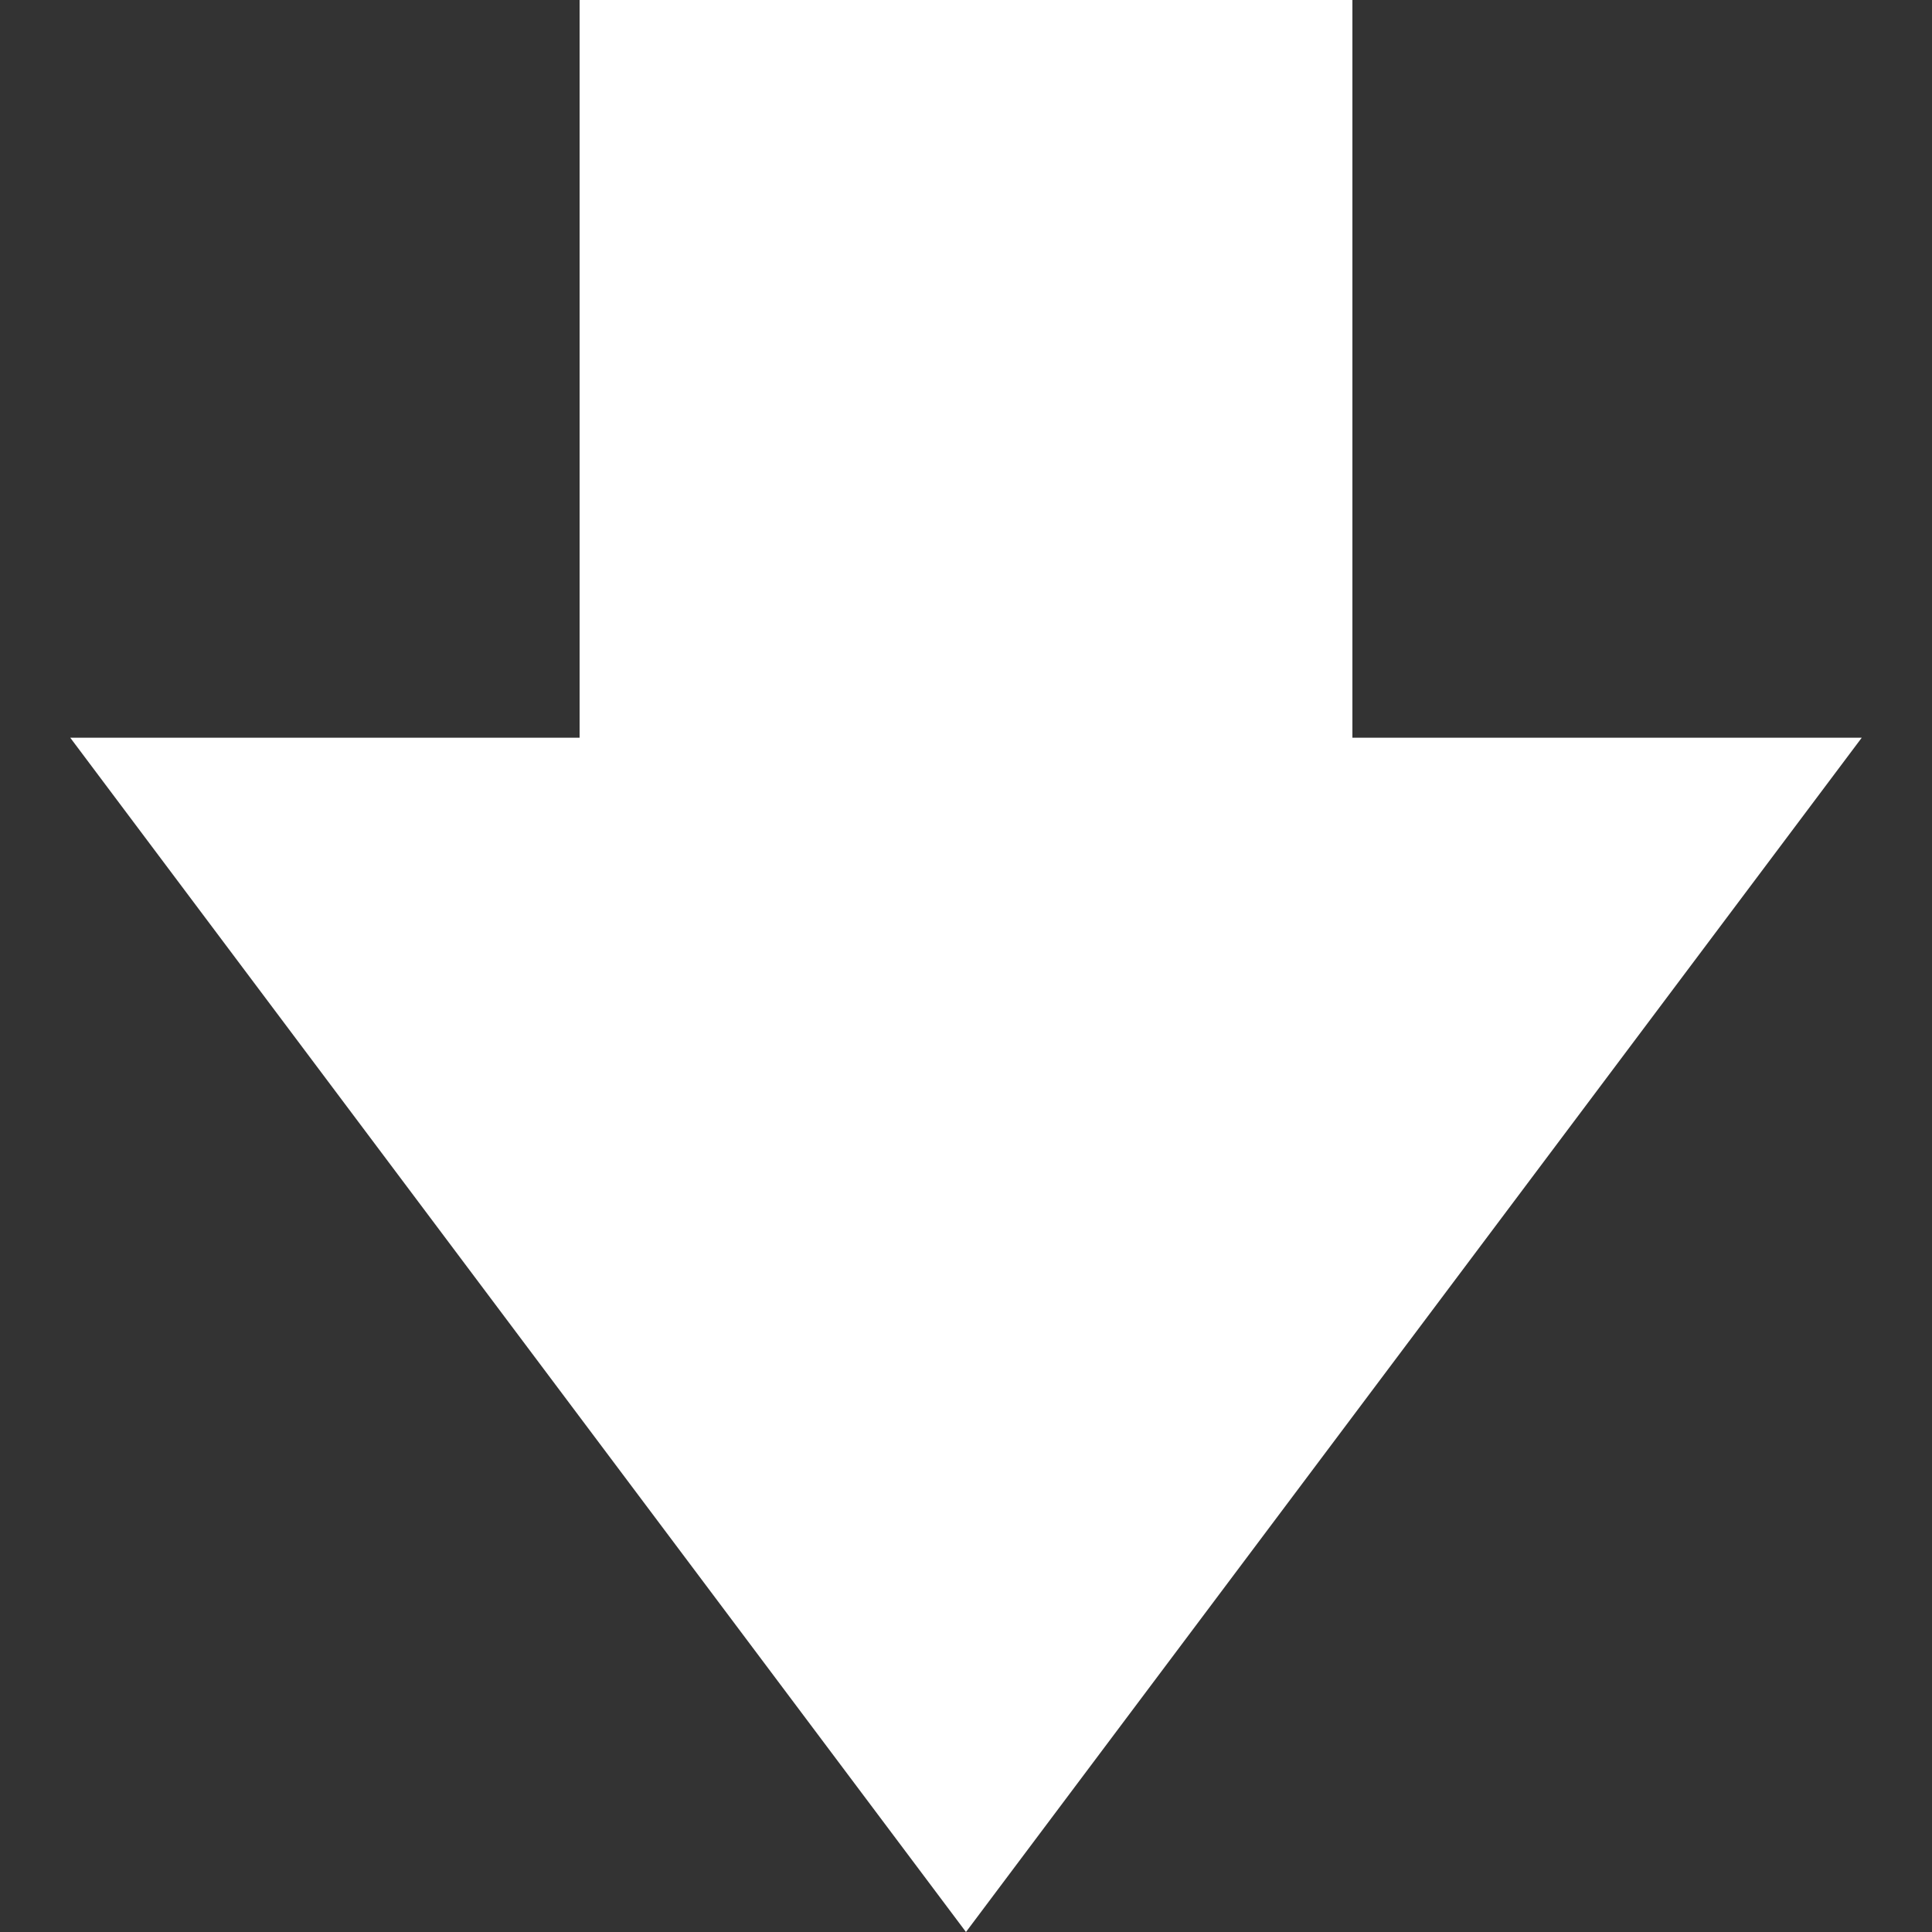 <!--?xml version="1.0" encoding="utf-8"?-->
<svg version="1.1" id="_x32_" xmlns="http://www.w3.org/2000/svg" xmlns:xlink="http://www.w3.org/1999/xlink" x="0px" y="0px" viewBox="0 0 512 512" style="width: 256px; height: 256px; opacity: 1;" xml:space="preserve"><rect x="0" y="0" width="512" height="512" fill="#333333" stroke="none"/><style type="text/css">.st0{fill:#FFFFFF;}</style><g><polygon class="st0" style="fill: #ffffff;" points="358.402,195.5 358.402,0 153.598,0 153.598,195.5 18.616,195.5 255.991,512 493.384,195.5"></polygon></g></svg>
